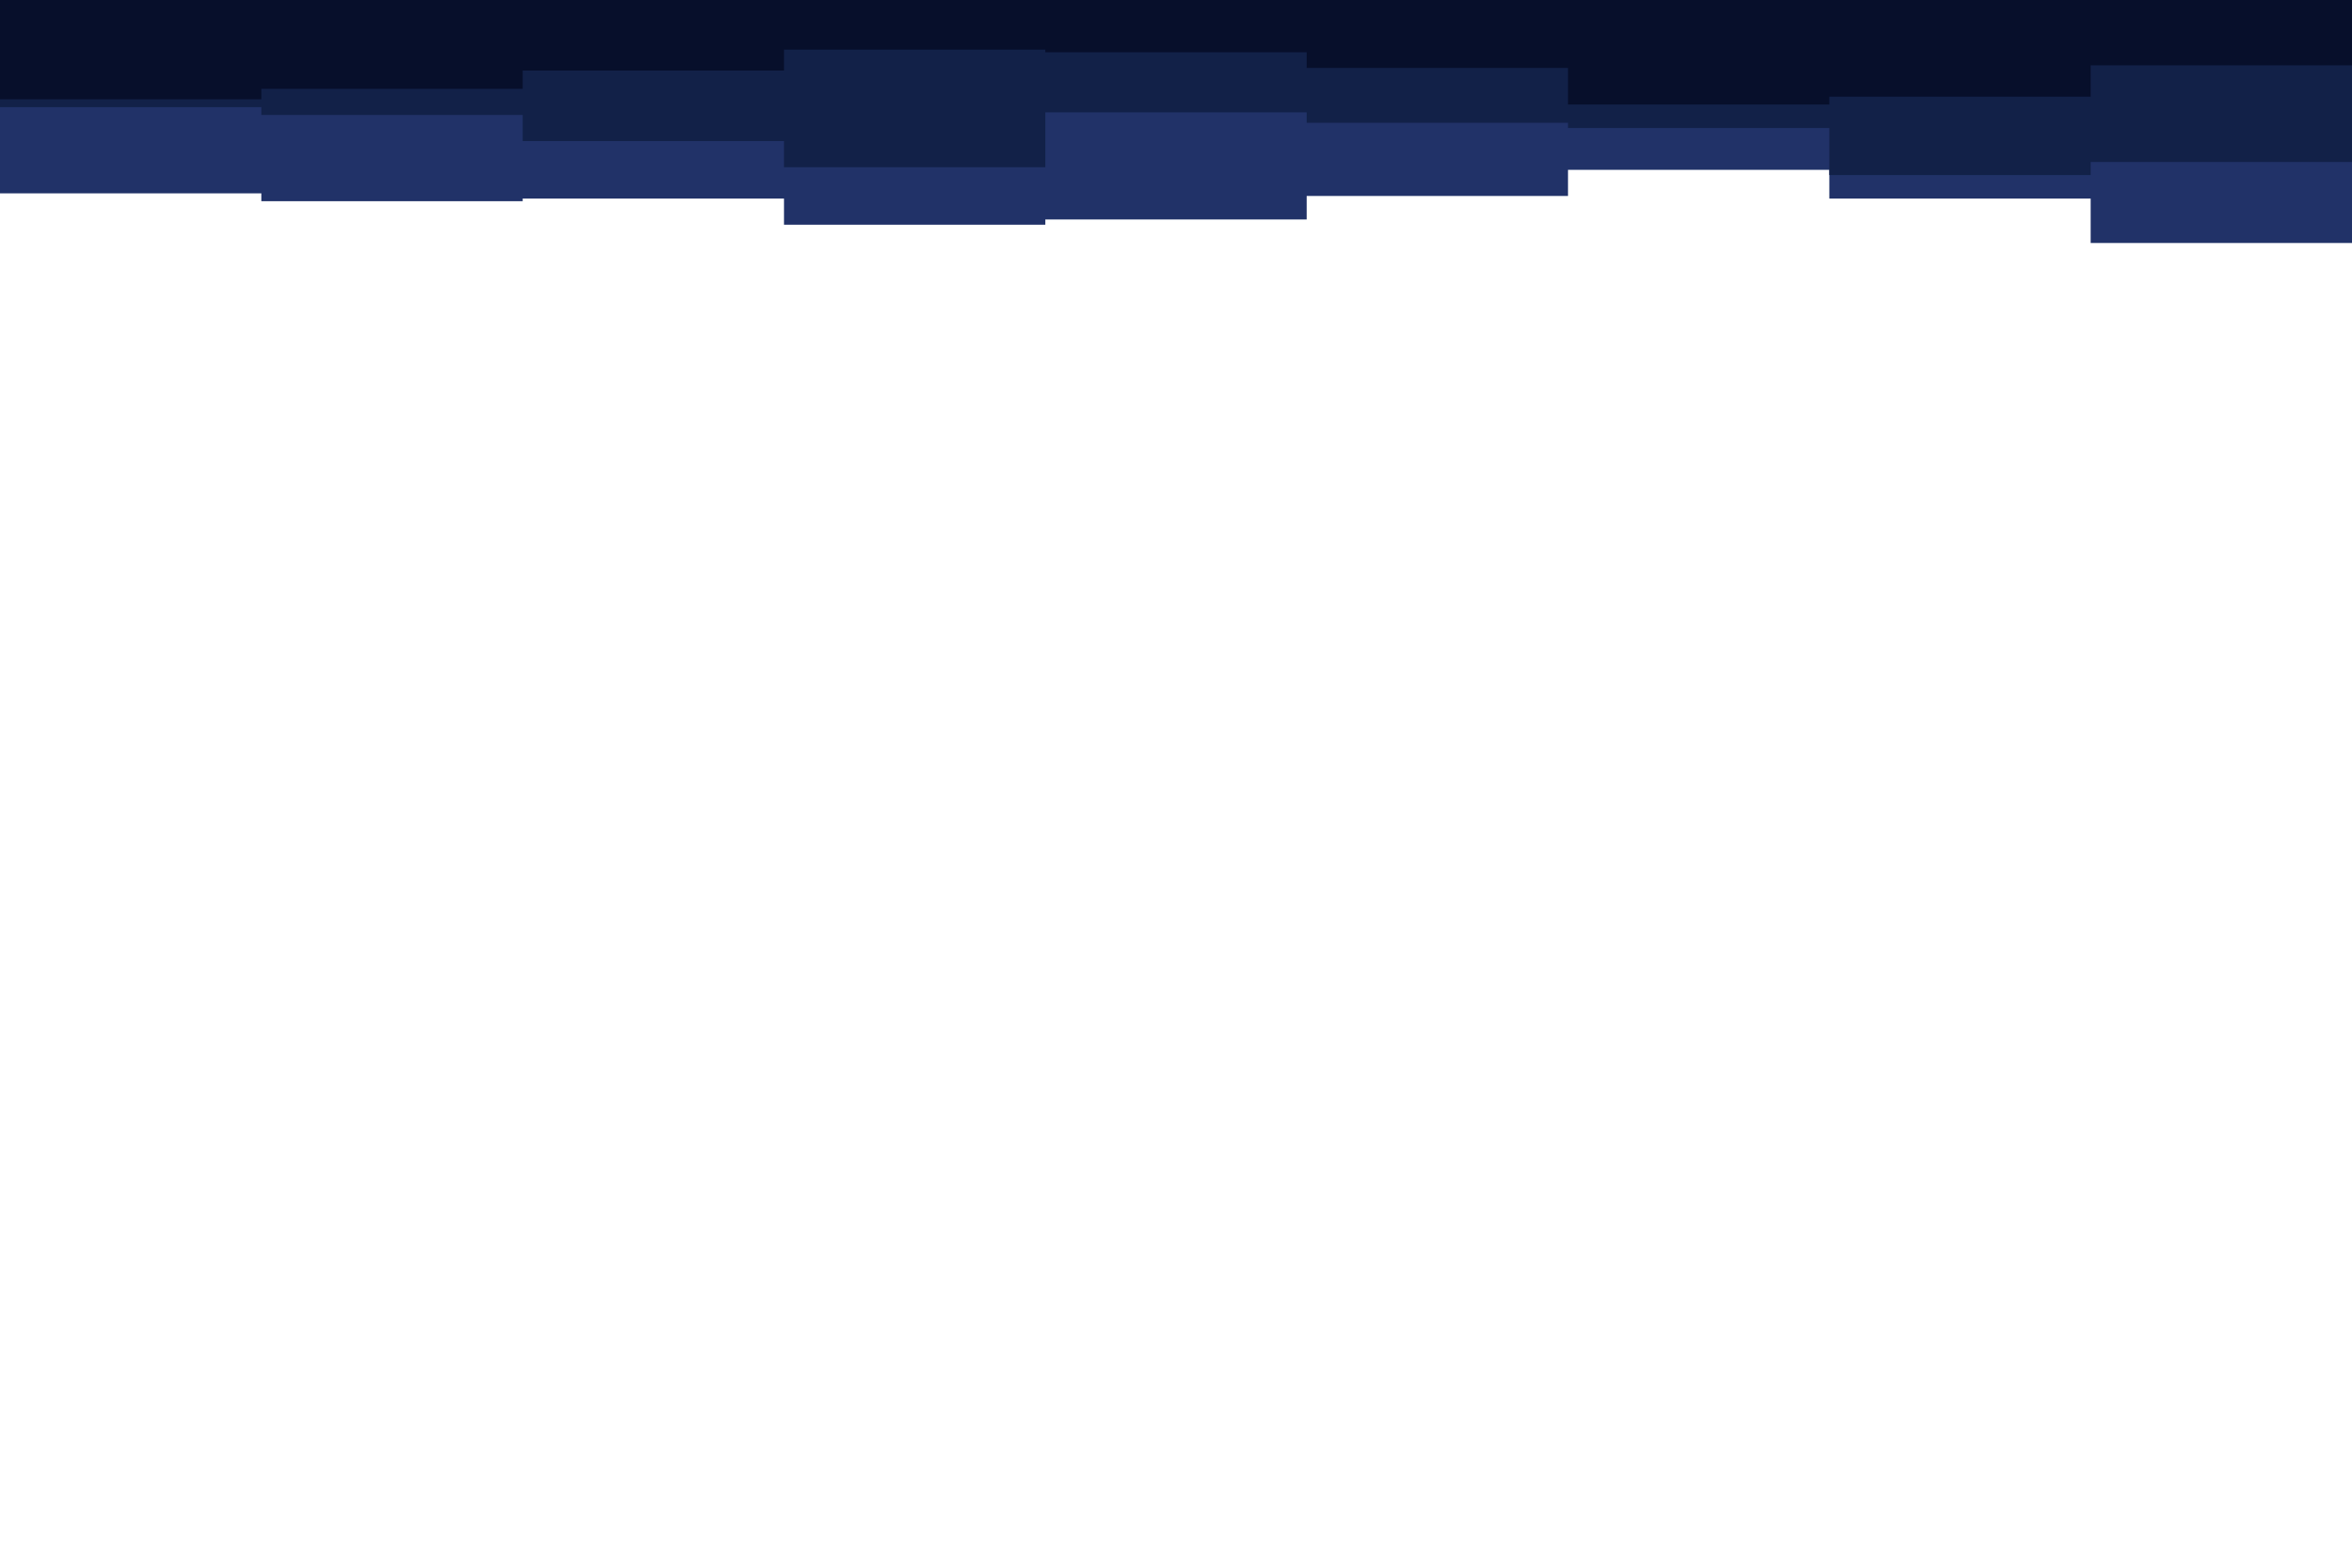 <svg id="visual" viewBox="0 0 900 600" width="900" height="600" xmlns="http://www.w3.org/2000/svg" xmlns:xlink="http://www.w3.org/1999/xlink" version="1.1"><path d="M0 74L100 74L100 77L200 77L200 76L300 76L300 86L400 86L400 84L500 84L500 75L600 75L600 65L700 65L700 76L800 76L800 93L900 93L900 81L900 0L900 0L800 0L800 0L700 0L700 0L600 0L600 0L500 0L500 0L400 0L400 0L300 0L300 0L200 0L200 0L100 0L100 0L0 0Z" fill="#213268"></path><path d="M0 41L100 41L100 44L200 44L200 54L300 54L300 64L400 64L400 43L500 43L500 47L600 47L600 49L700 49L700 67L800 67L800 62L900 62L900 67L900 0L900 0L800 0L800 0L700 0L700 0L600 0L600 0L500 0L500 0L400 0L400 0L300 0L300 0L200 0L200 0L100 0L100 0L0 0Z" fill="#122148"></path><path d="M0 38L100 38L100 34L200 34L200 27L300 27L300 19L400 19L400 20L500 20L500 26L600 26L600 40L700 40L700 37L800 37L800 25L900 25L900 31L900 0L900 0L800 0L800 0L700 0L700 0L600 0L600 0L500 0L500 0L400 0L400 0L300 0L300 0L200 0L200 0L100 0L100 0L0 0Z" fill="#070f2b"></path></svg>